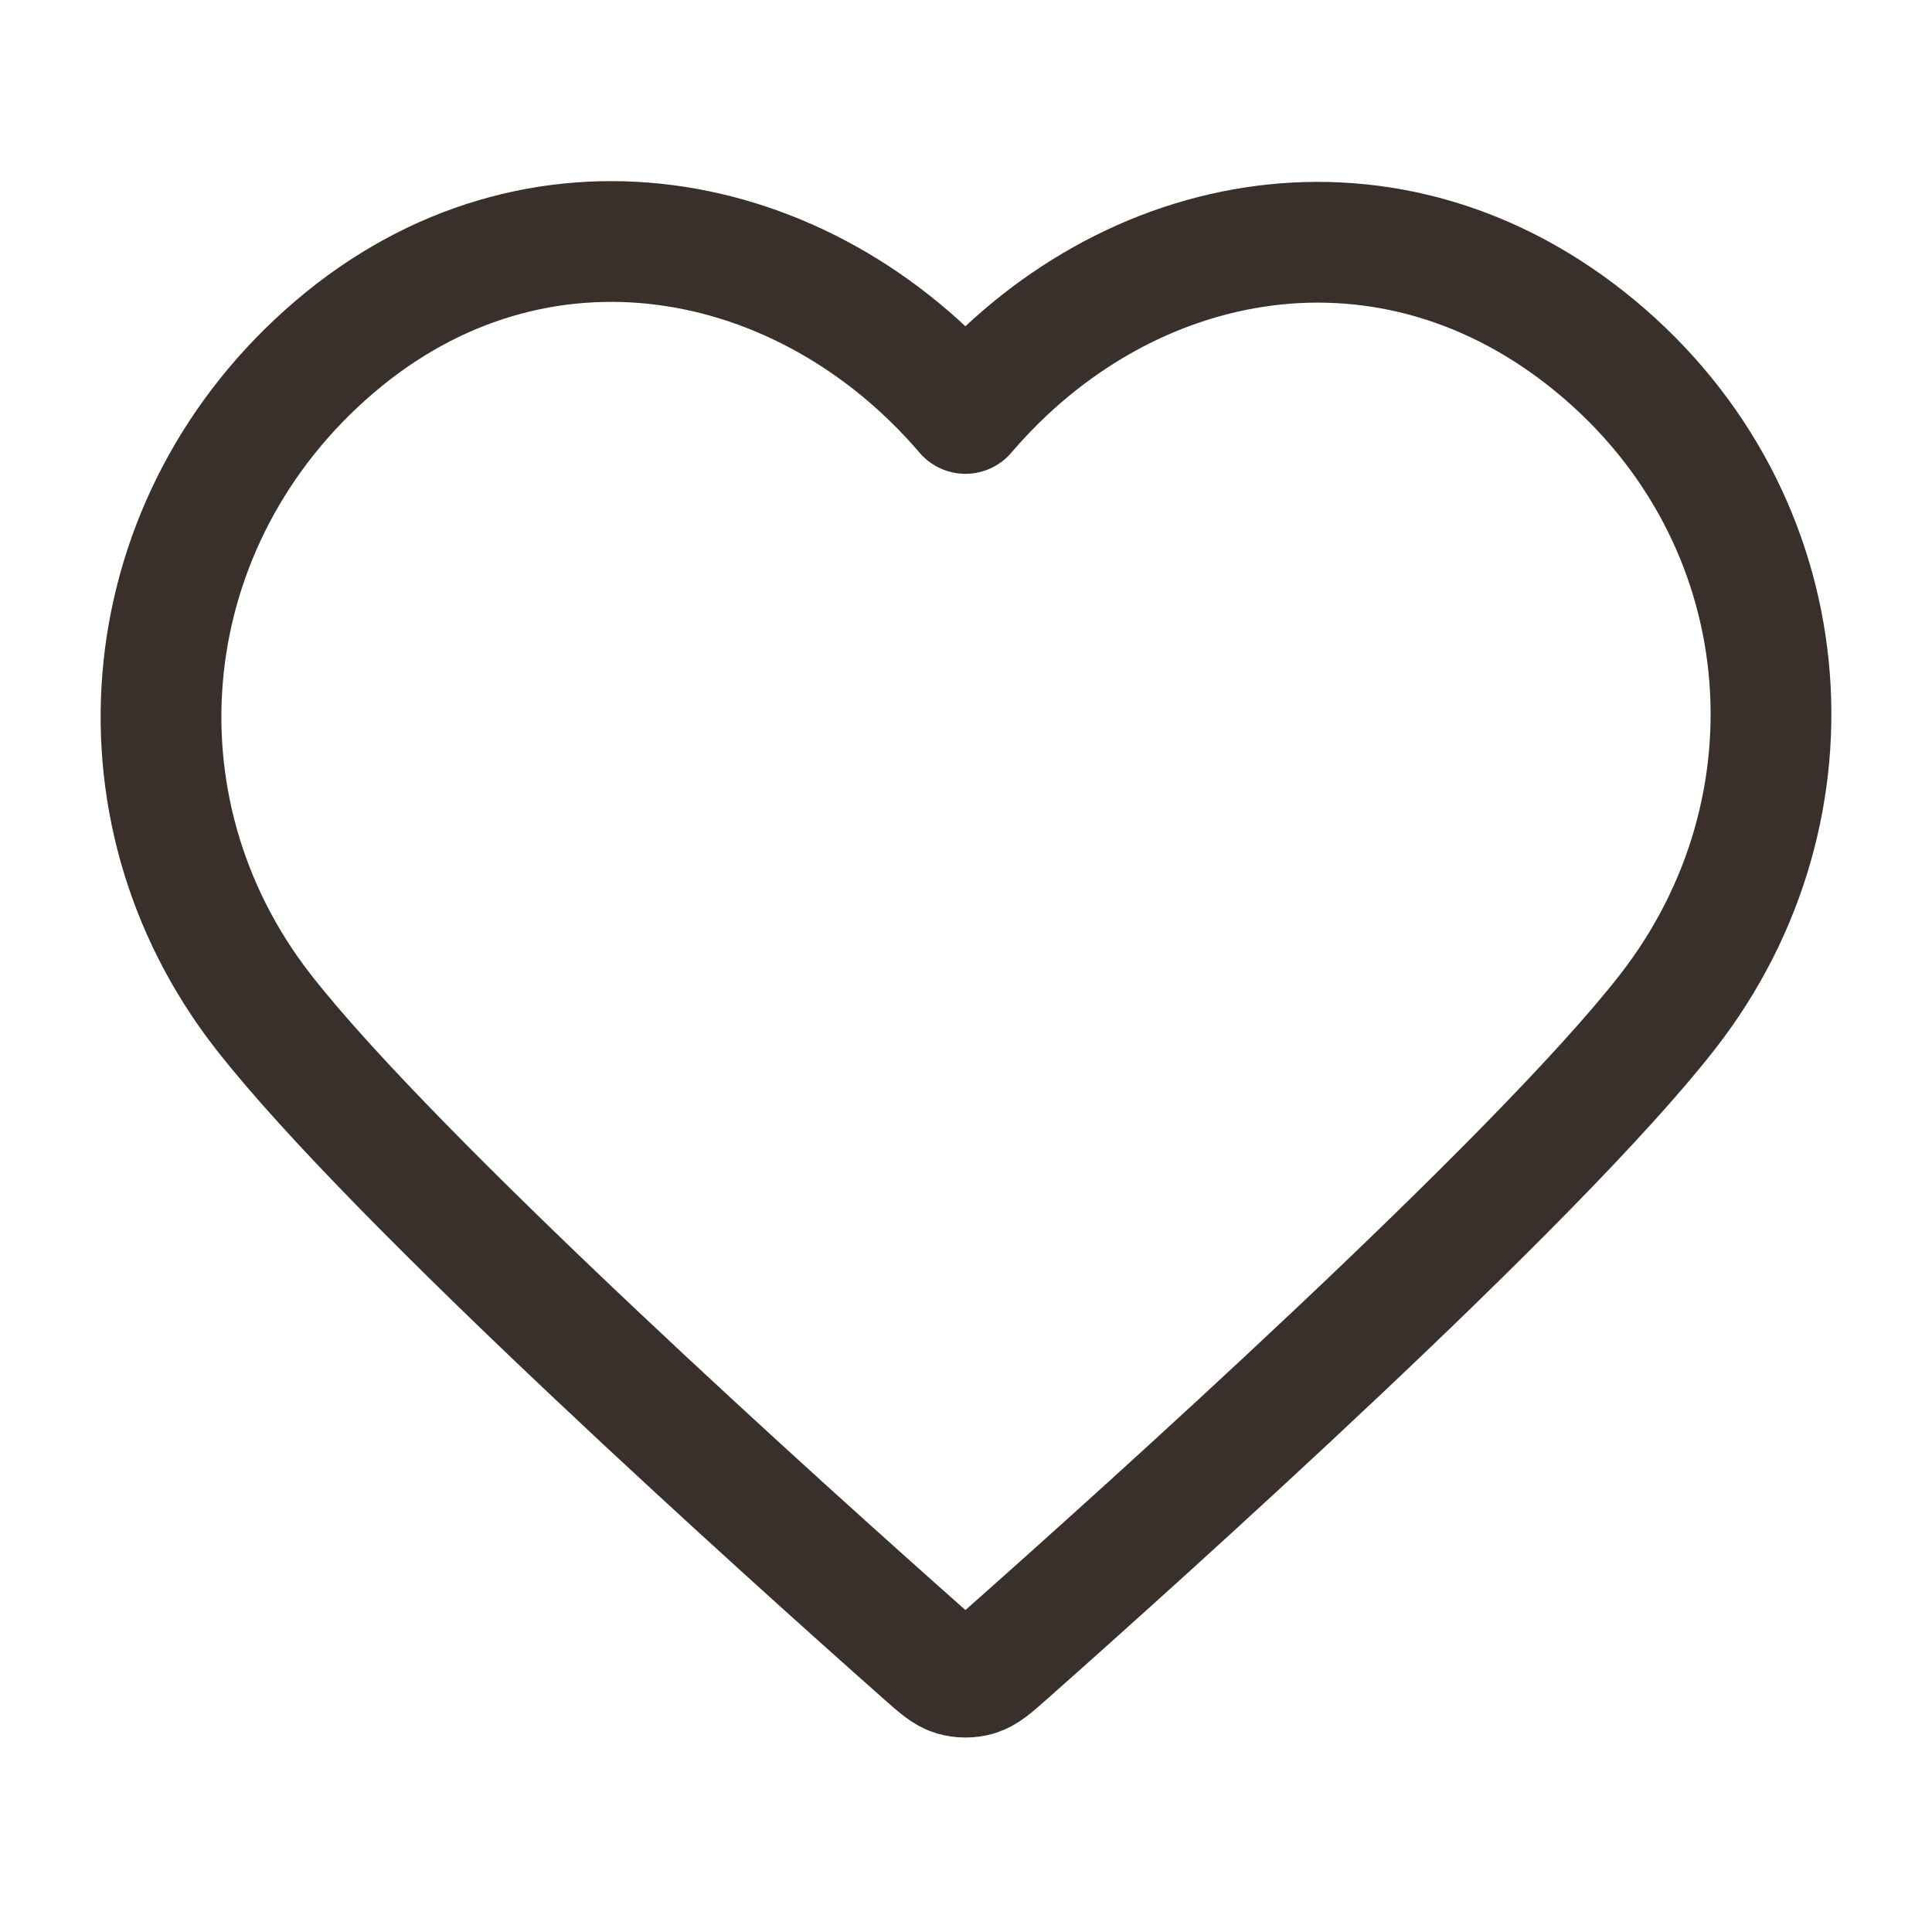 <svg width="24" height="24" viewBox="0 0 24 24" fill="none" xmlns="http://www.w3.org/2000/svg">
<path fill-rule="evenodd" clip-rule="evenodd" d="M11.993 5.136C9.994 2.798 6.66 2.17 4.155 4.31C1.65 6.45 1.297 10.029 3.264 12.56C4.9 14.665 9.85 19.104 11.472 20.541C11.654 20.702 11.744 20.782 11.85 20.814C11.943 20.841 12.044 20.841 12.136 20.814C12.242 20.782 12.333 20.702 12.514 20.541C14.136 19.104 19.087 14.665 20.722 12.56C22.689 10.029 22.38 6.428 19.832 4.31C17.284 2.192 13.992 2.798 11.993 5.136Z" stroke="#39302C" stroke-width="1.5" stroke-linecap="round" stroke-linejoin="round"/>
</svg>
